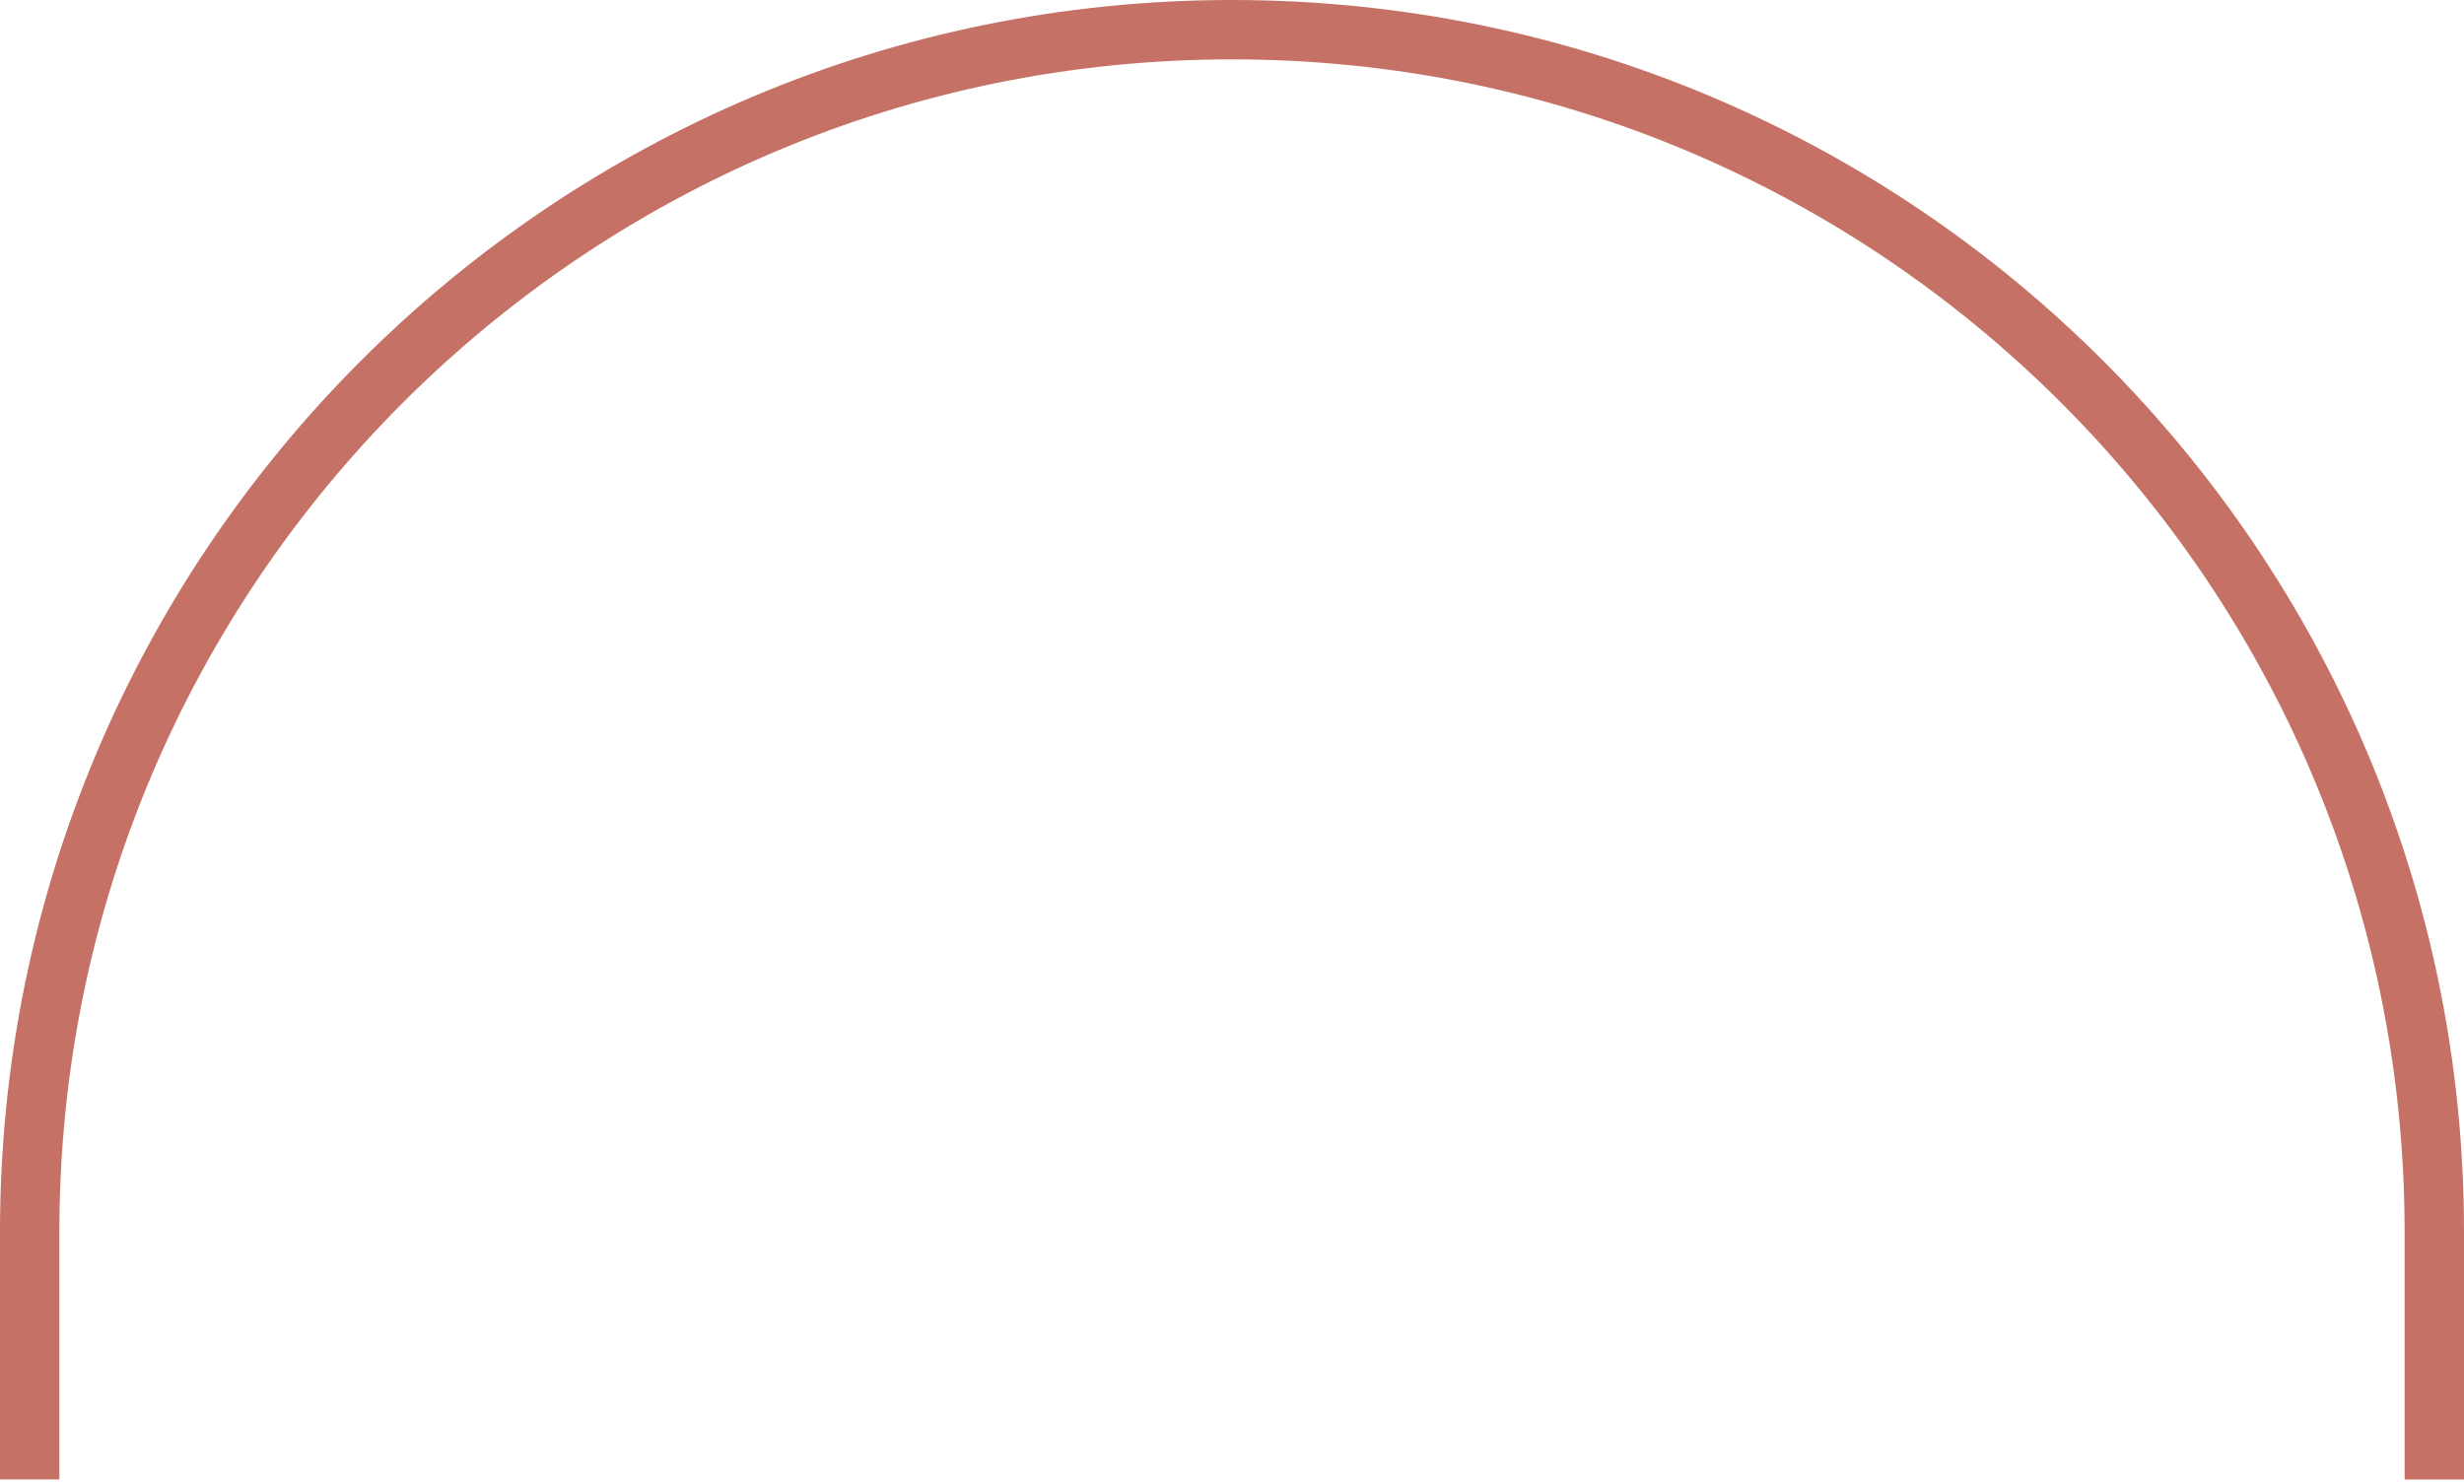 <svg width="83" height="50" viewBox="0 0 83 50" fill="none" xmlns="http://www.w3.org/2000/svg">
<path d="M1 49.844V41.5C1 19.133 19.133 1 41.5 1V1C63.867 1 82 19.133 82 41.5V49.849" stroke="#C57166" stroke-width="2"/>
</svg>
